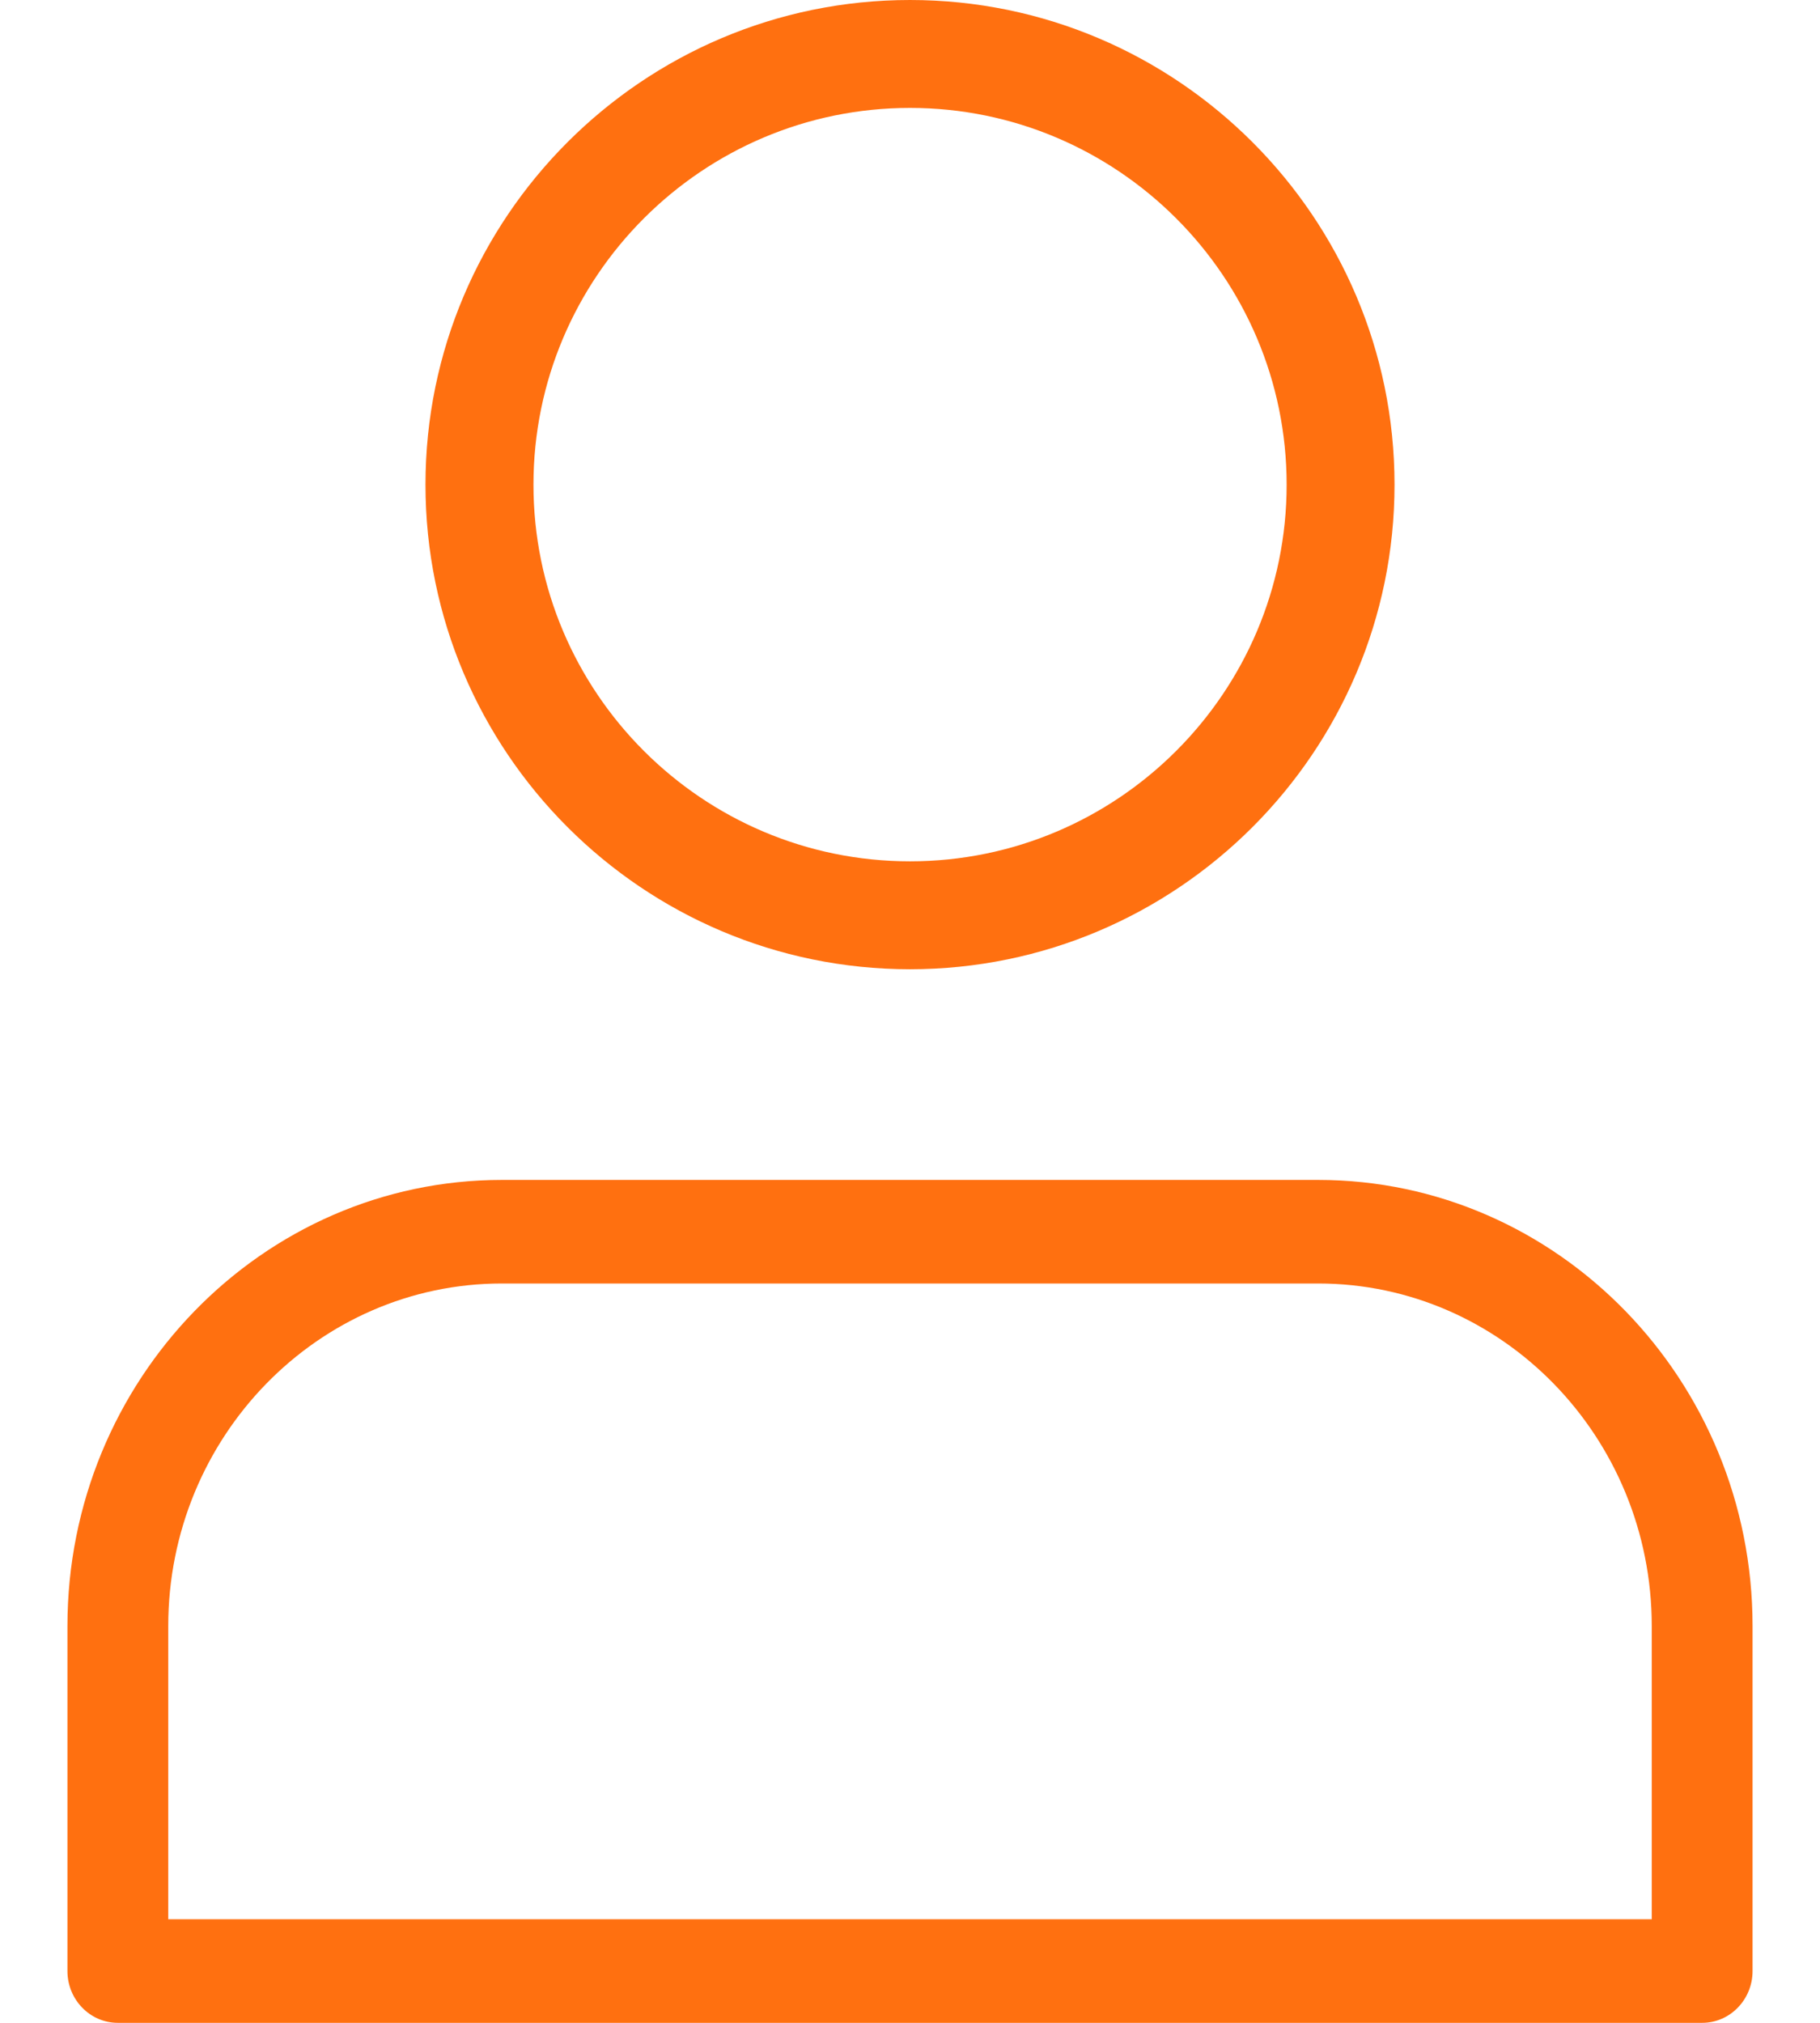 <svg width="18" height="20" id="user-icon" viewBox="0 0 18 20" fill="none" xmlns="http://www.w3.org/2000/svg">
<path fill-rule="evenodd" clip-rule="evenodd" d="M9 0C6.358 0 4.208 2.15 4.208 4.792C4.208 7.434 6.358 9.583 9 9.583C11.642 9.583 13.792 7.434 13.792 4.792C13.792 2.15 11.642 0 9 0ZM5.276 4.792C5.276 2.738 6.946 1.067 9 1.067C11.054 1.067 12.725 2.738 12.725 4.792C12.725 6.846 11.054 8.516 9 8.516C6.946 8.516 5.276 6.846 5.276 4.792Z" fill="#FF7010"/>
<path fill-rule="evenodd" clip-rule="evenodd" d="M4.964 11.666C2.595 11.666 0.667 13.645 0.667 16.077V19.488C0.667 19.77 0.89 20 1.165 20H16.835C17.11 20 17.333 19.77 17.333 19.488V16.077C17.333 13.645 15.405 11.666 13.036 11.666H4.964ZM1.664 16.077C1.664 14.209 3.144 12.69 4.964 12.69H13.036C14.856 12.69 16.336 14.209 16.336 16.077V18.976H1.664V16.077Z" fill="#FF7010"/>
</svg>
